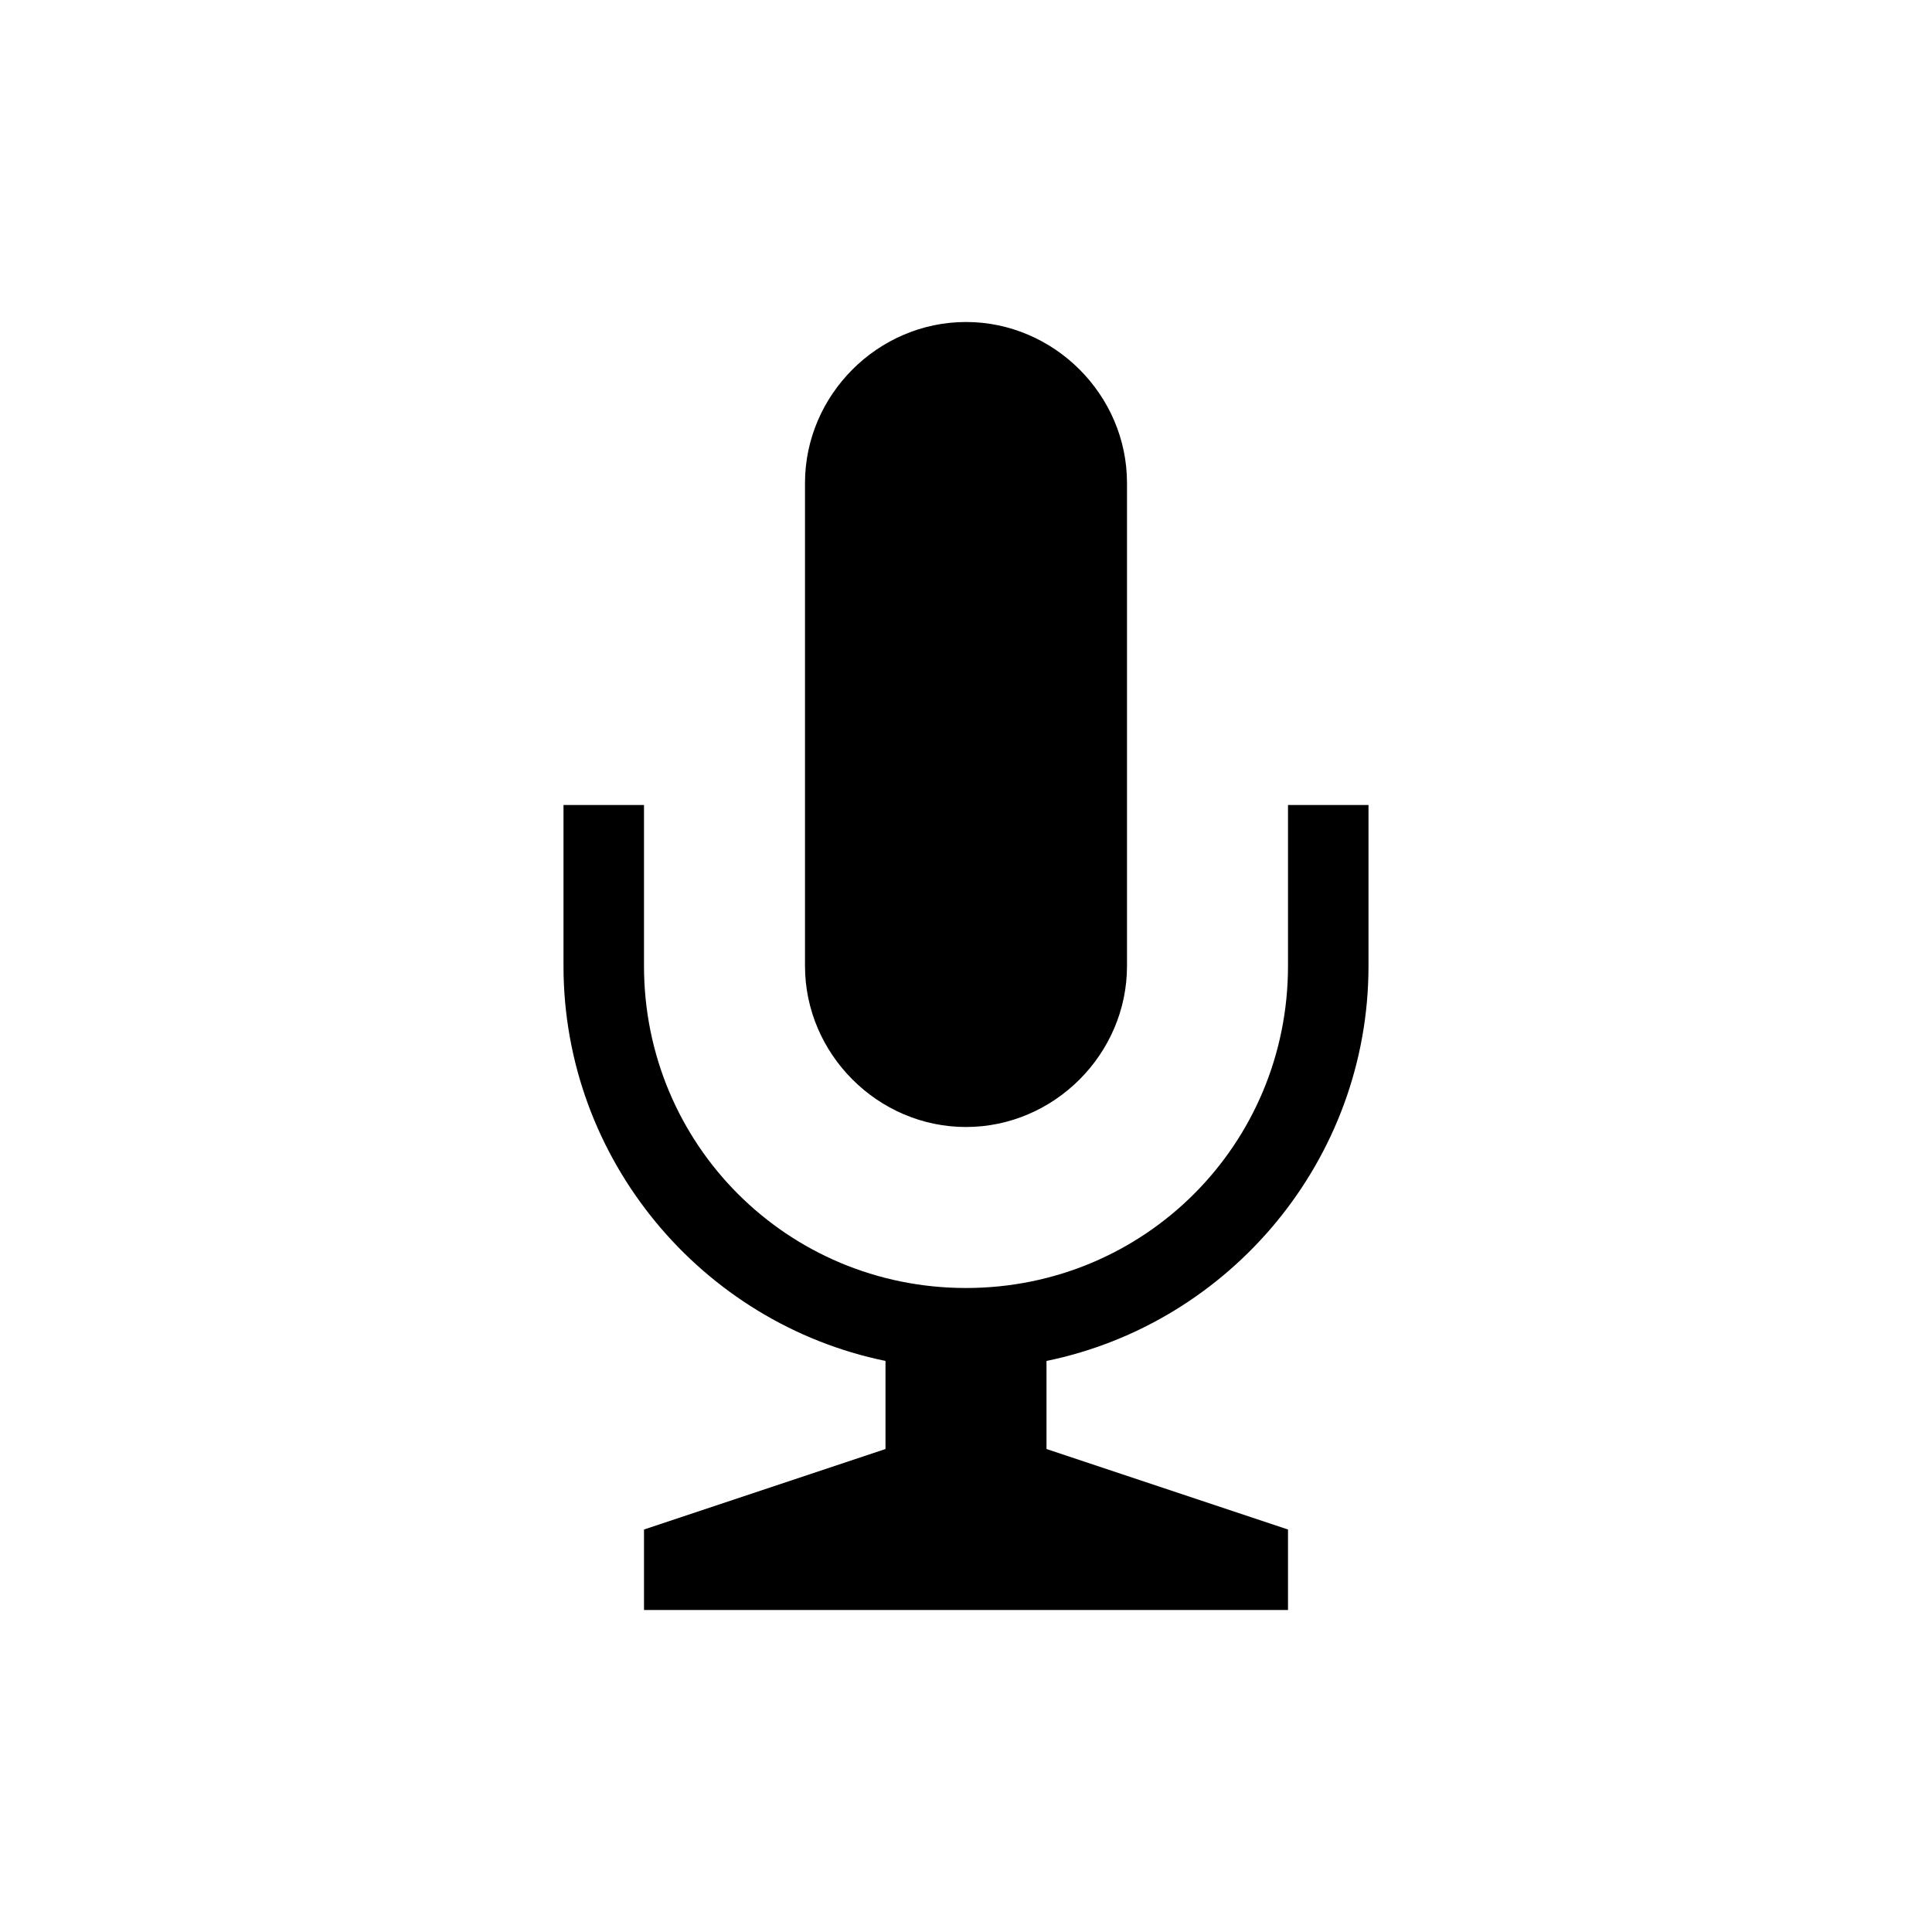<svg width="24" height="24" viewBox="0 0 24 24" fill="none" xmlns="http://www.w3.org/2000/svg">
<path d="M14 12C14 13.094 13.094 14 12 14C10.906 14 10 13.094 10 12V6C10 4.906 10.906 4 12 4C13.094 4 14 4.906 14 6V12ZM17 12V10H16V12C16 14.219 14.219 16 12 16C9.781 16 8 14.219 8 12V10H7V12C7 14.406 8.719 16.438 11 16.906V18L8 19V20H16V19L13 18V16.906C15.281 16.438 17 14.406 17 12Z" fill="black"/>
</svg>
